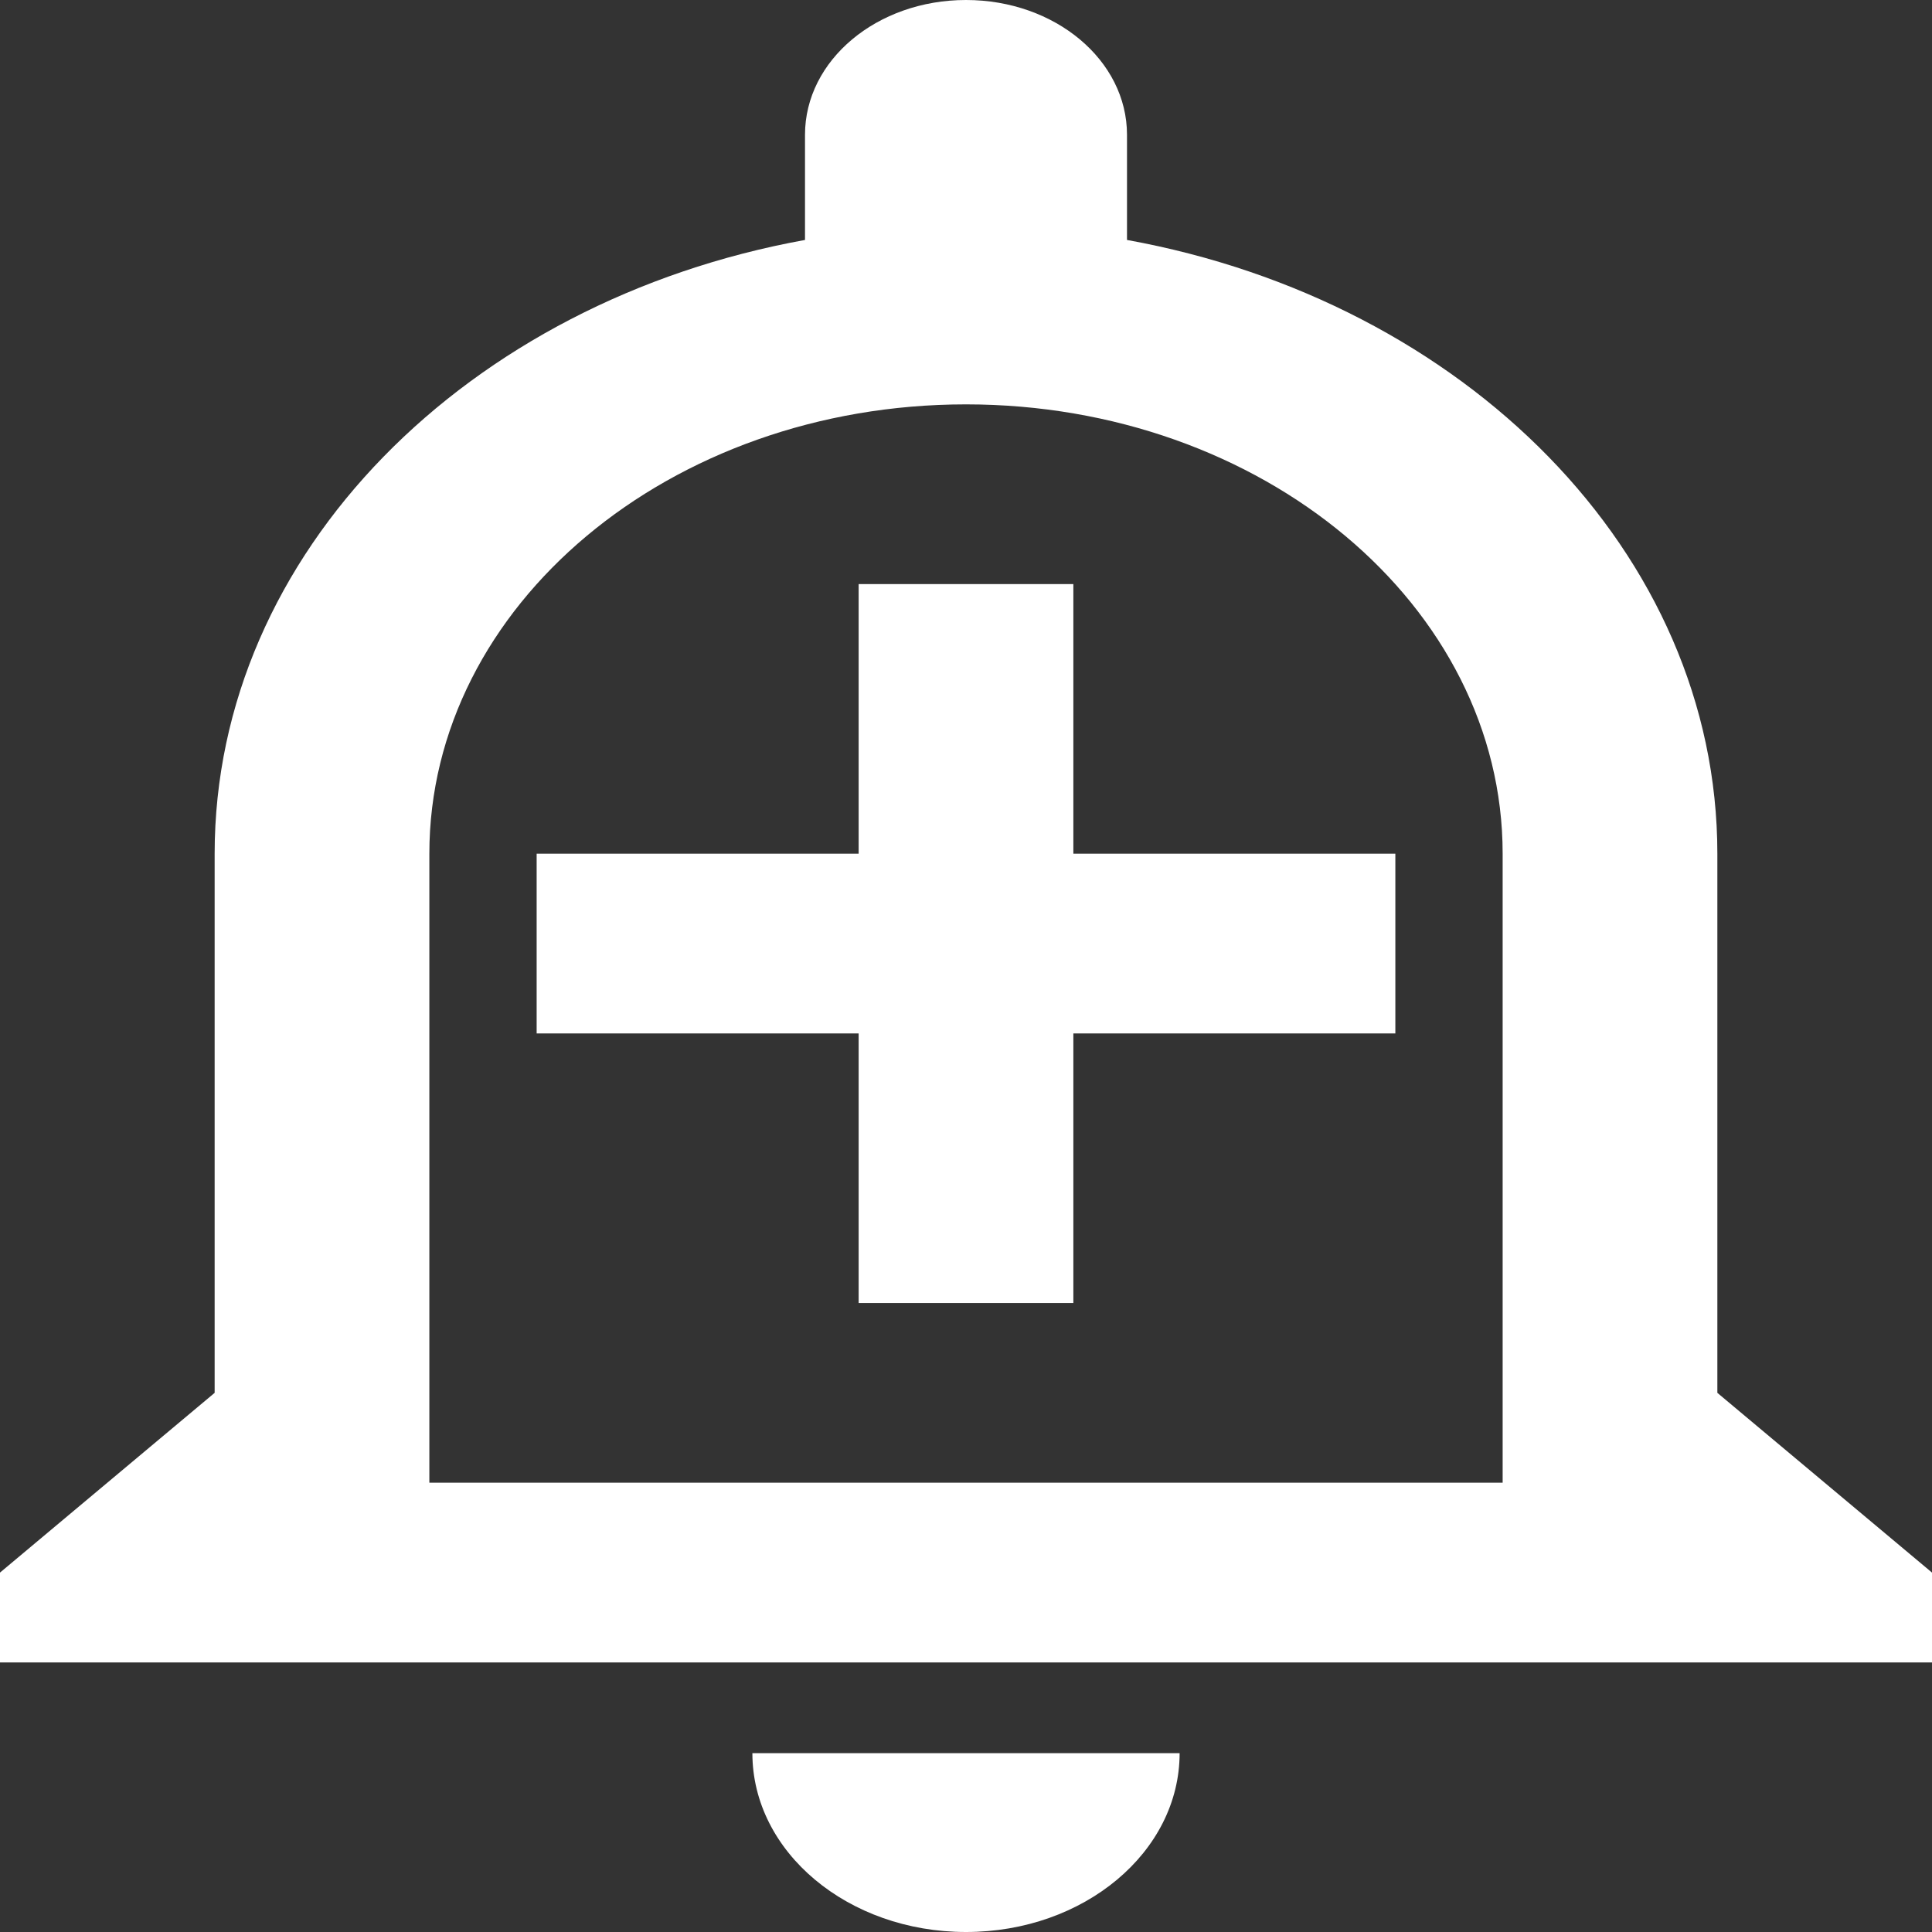 <svg width="30" height="30" viewBox="0 0 30 30" fill="none" xmlns="http://www.w3.org/2000/svg">
<rect x="0" y="0" width="30" height="30" fill="#333333" stroke="none"/>
<path d="M11.683 27.223C11.683 28.758 13.167 30 15 30C16.833 30 18.317 28.758 18.317 27.223H11.683ZM15 6.279C19.6 6.279 23.333 9.405 23.333 13.256V23.023H6.667V13.256C6.667 9.405 10.4 6.279 15 6.279ZM15 0C13.617 0 12.5 0.935 12.5 2.093V3.726C7.267 4.674 3.333 8.581 3.333 13.256V21.628L0 24.419V25.814H30V24.419L26.667 21.628V13.256C26.667 8.581 22.733 4.674 17.5 3.726V2.093C17.5 0.935 16.383 0 15 0ZM16.667 9.07H13.333V13.256H8.333V16.047H13.333V20.233H16.667V16.047H21.667V13.256H16.667V9.07Z" fill="white"/>
</svg>
